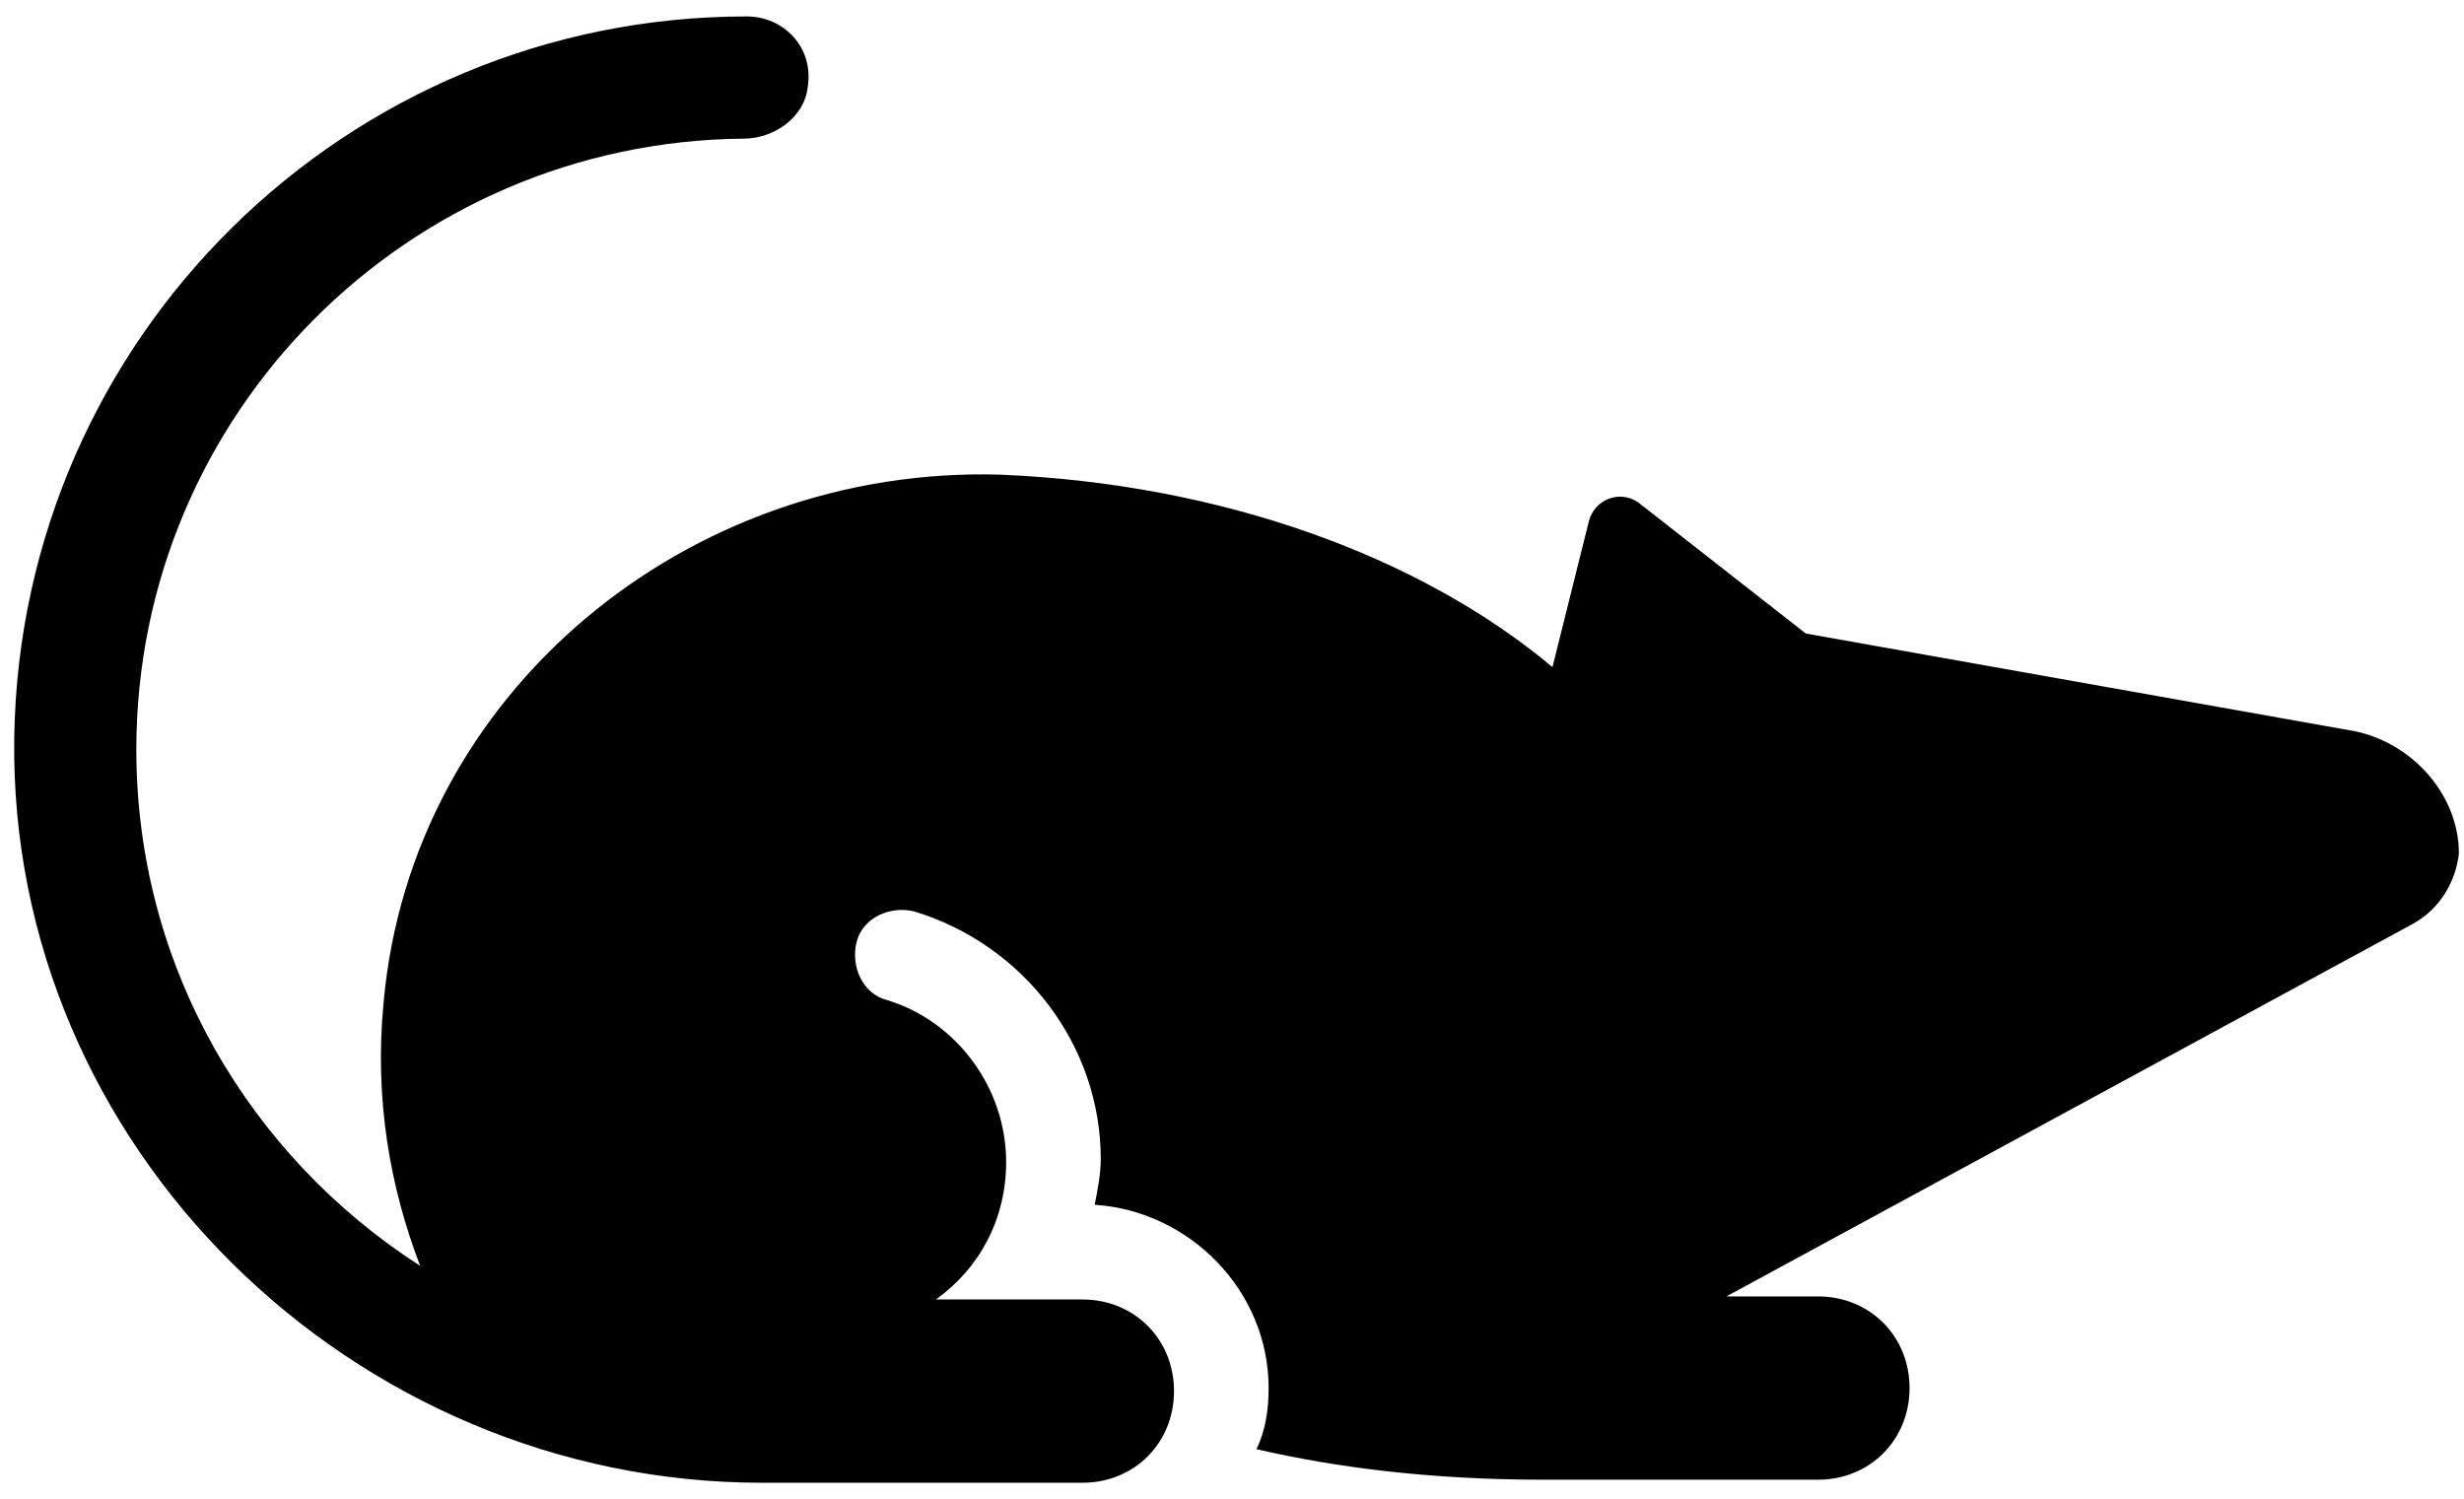 <svg width="605" height="368" xmlns="http://www.w3.org/2000/svg" xmlns:xlink="http://www.w3.org/1999/xlink" xml:space="preserve" overflow="hidden"><g transform="translate(-328 -176)"><g><g><g><path d="M634.72 355.203 499.832 331.223 458.617 299C454.12 296.003 448.125 298.251 446.627 303.496L437.634 339.466C405.411 312.489 356.702 294.504 301.998 292.256 225.561 290.008 157.368 345.461 150.624 421.897 148.376 445.128 152.123 466.86 159.617 486.344 117.652 459.366 89.925 412.905 89.925 359.699 89.925 277.268 156.619 210.574 239.05 209.825 246.544 209.825 254.038 204.579 254.787 197.085 256.286 187.343 248.792 179.85 239.8 179.85 141.632 179.85 61.449 258.534 59.95 356.702 58.451 457.118 143.13 539.549 243.546 539.549L322.231 539.549C334.97 539.549 344.712 529.807 344.712 517.068 344.712 504.329 334.97 494.587 322.231 494.587L286.261 494.587C296.752 487.093 303.496 475.103 303.496 460.865 303.496 442.88 291.506 426.394 274.271 421.148 268.276 419.649 265.278 412.905 266.777 406.91 268.276 400.915 275.02 397.917 281.015 399.416 307.993 407.659 326.727 432.389 326.727 460.115 326.727 463.862 325.978 467.609 325.228 471.356 348.459 472.855 367.942 492.339 367.942 516.318 367.942 521.564 367.193 526.81 364.945 531.306 384.429 535.802 407.659 538.8 435.386 538.8L502.83 538.8C515.569 538.8 525.311 529.058 525.311 516.318 525.311 503.579 515.569 493.837 502.83 493.837L480.349 493.837 648.958 402.414C655.702 398.667 659.449 391.922 660.198 385.178 660.198 370.94 648.958 358.201 634.72 355.203Z" fill="#000000" fill-rule="nonzero" fill-opacity="1" transform="matrix(1 0 0 1.001 271.549 0.005)"/></g></g></g></g></svg>